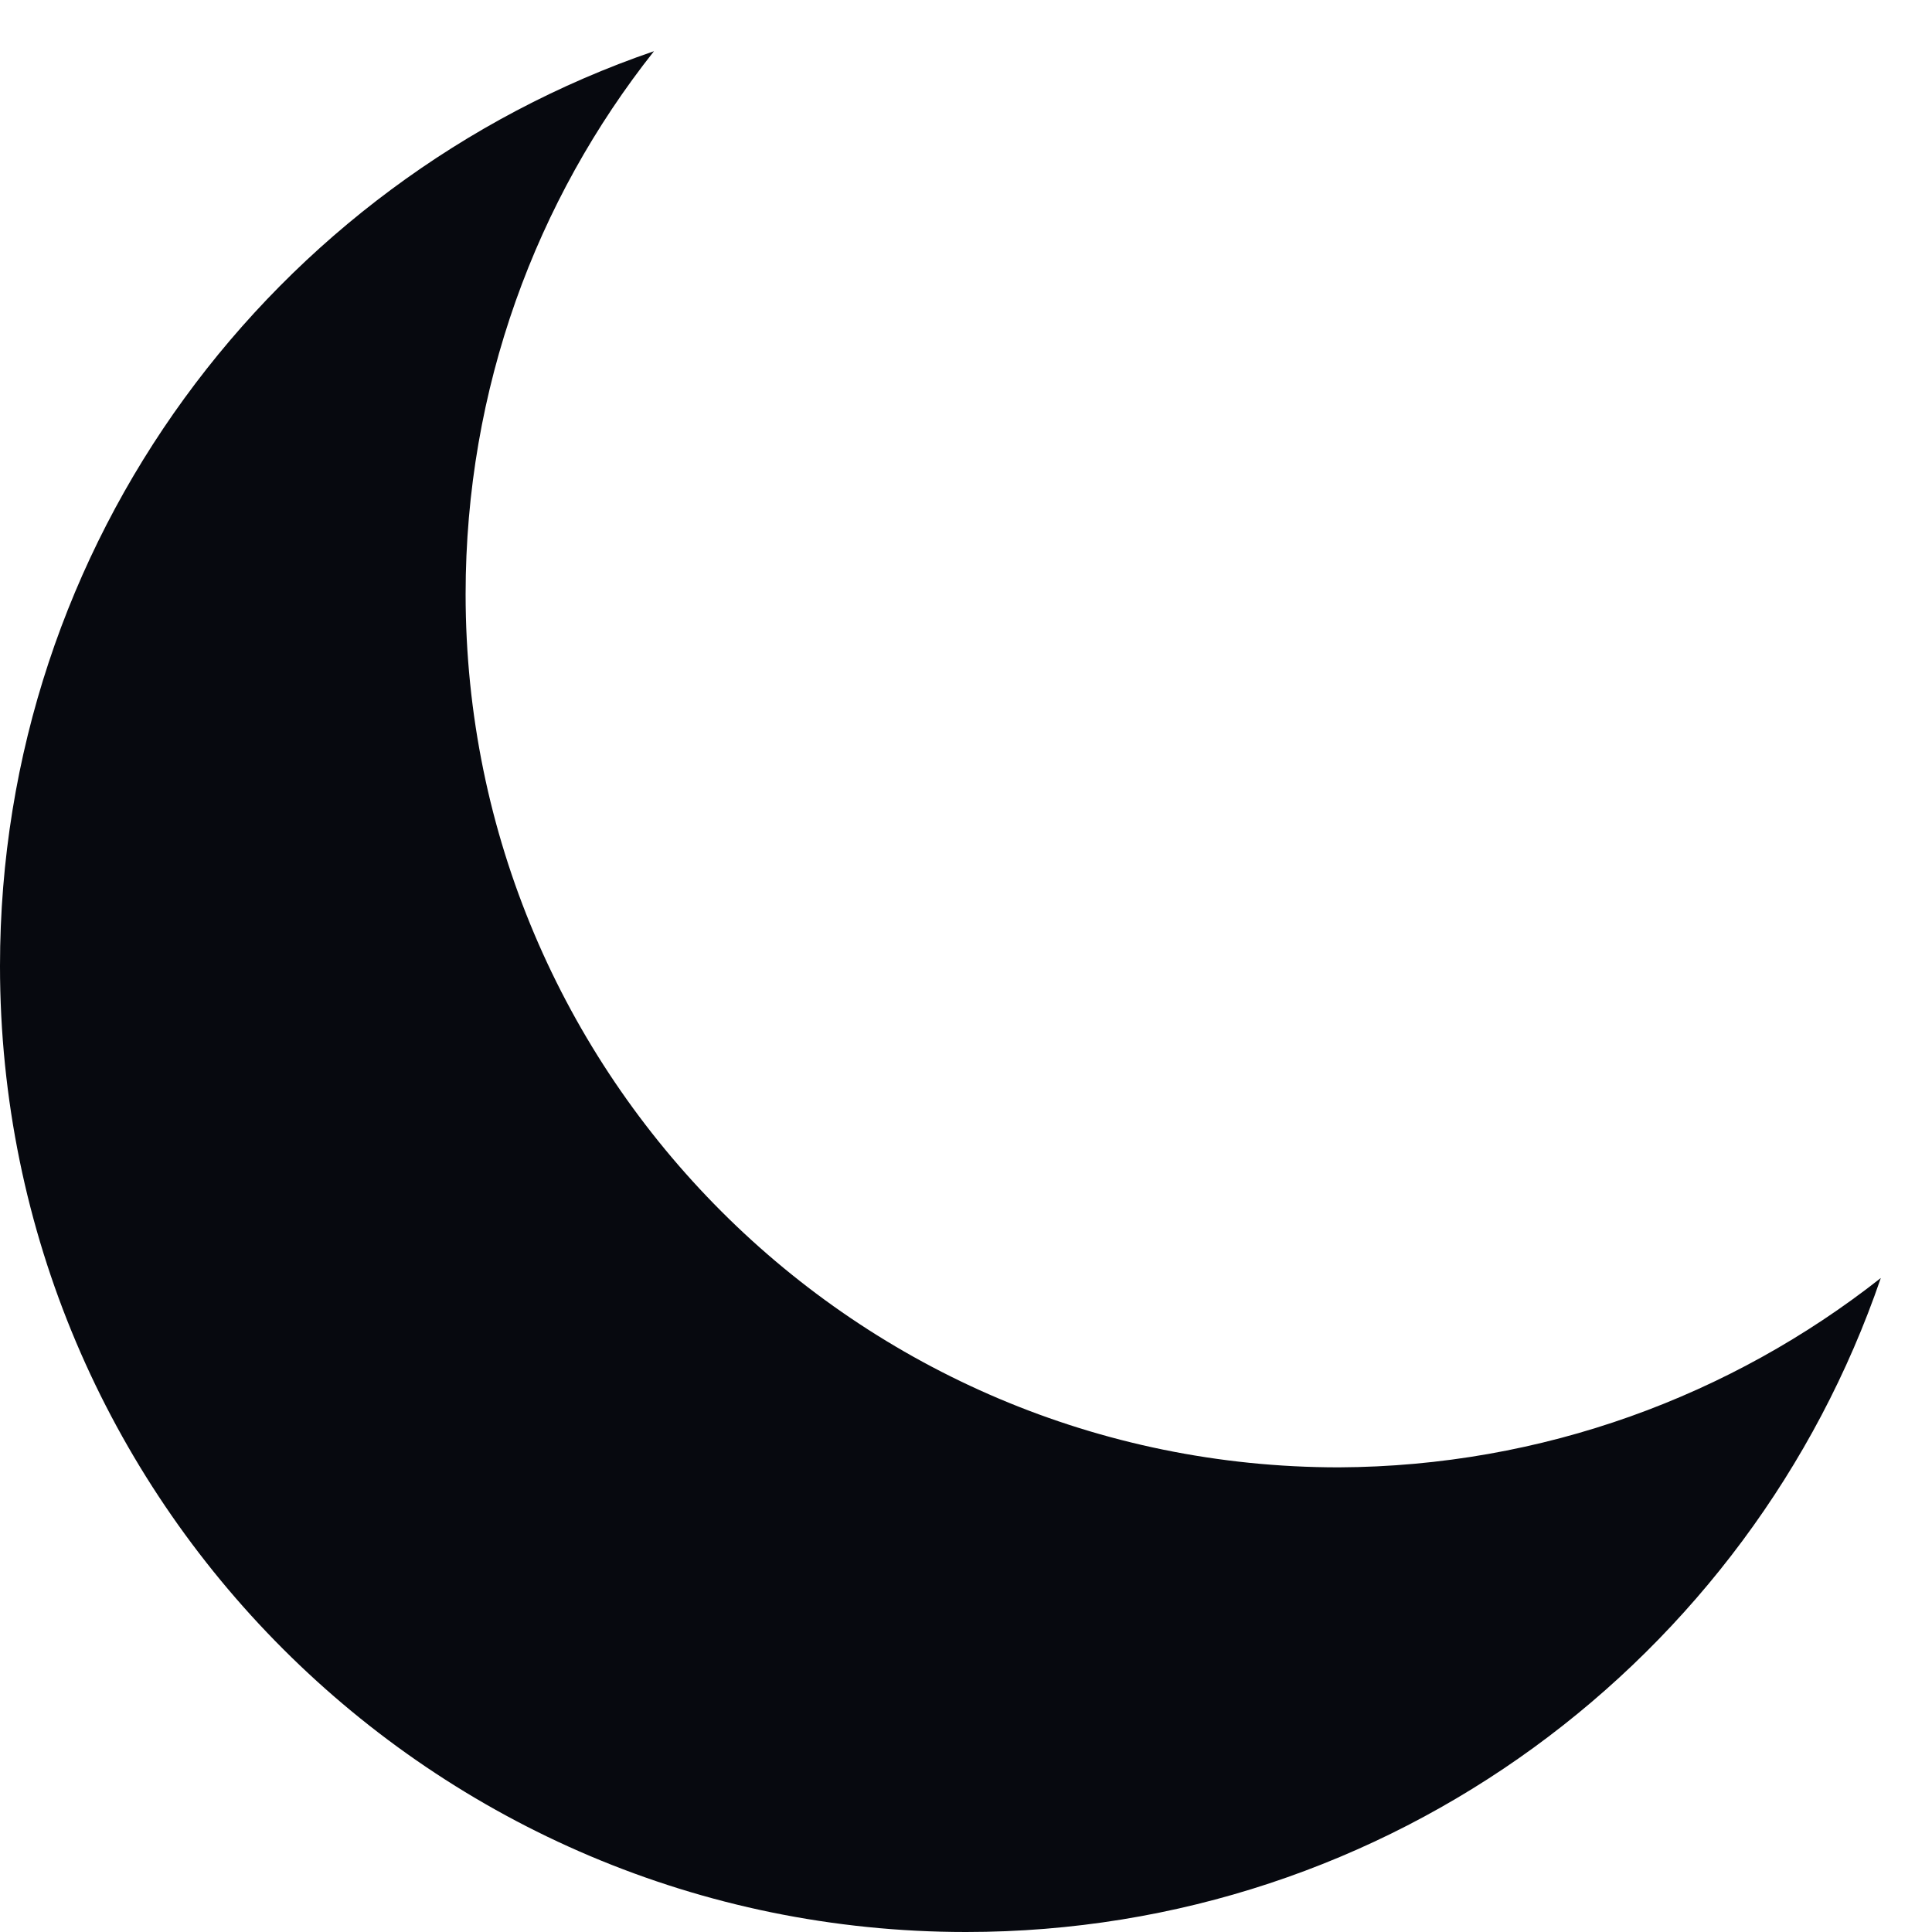 <?xml version="1.0" encoding="utf-8"?>
<!-- Generator: Adobe Illustrator 24.3.0, SVG Export Plug-In . SVG Version: 6.00 Build 0)  -->
<svg version="1.1" id="Layer_1" xmlns="http://www.w3.org/2000/svg" xmlns:xlink="http://www.w3.org/1999/xlink" x="0px" y="0px"
	 viewBox="0 0 200 200" style="enable-background:new 0 0 200 200;" xml:space="preserve">
<style type="text/css">
	.st0{fill:#07090F;}
	.st1{fill:#D5A021;}
</style>
<g>
	<path class="st0" d="M194.7,132.3C181.2,171.7,143.9,200,100,200C44.8,200,0,155.2,0,100C0,56.1,28.3,18.8,67.7,5.3
		C55.5,20.7,48.2,40.2,48.2,61.5c0,49.9,40.5,90.4,90.4,90.4C159.7,151.8,179.2,144.5,194.7,132.3z"/>
</g>
</svg>
